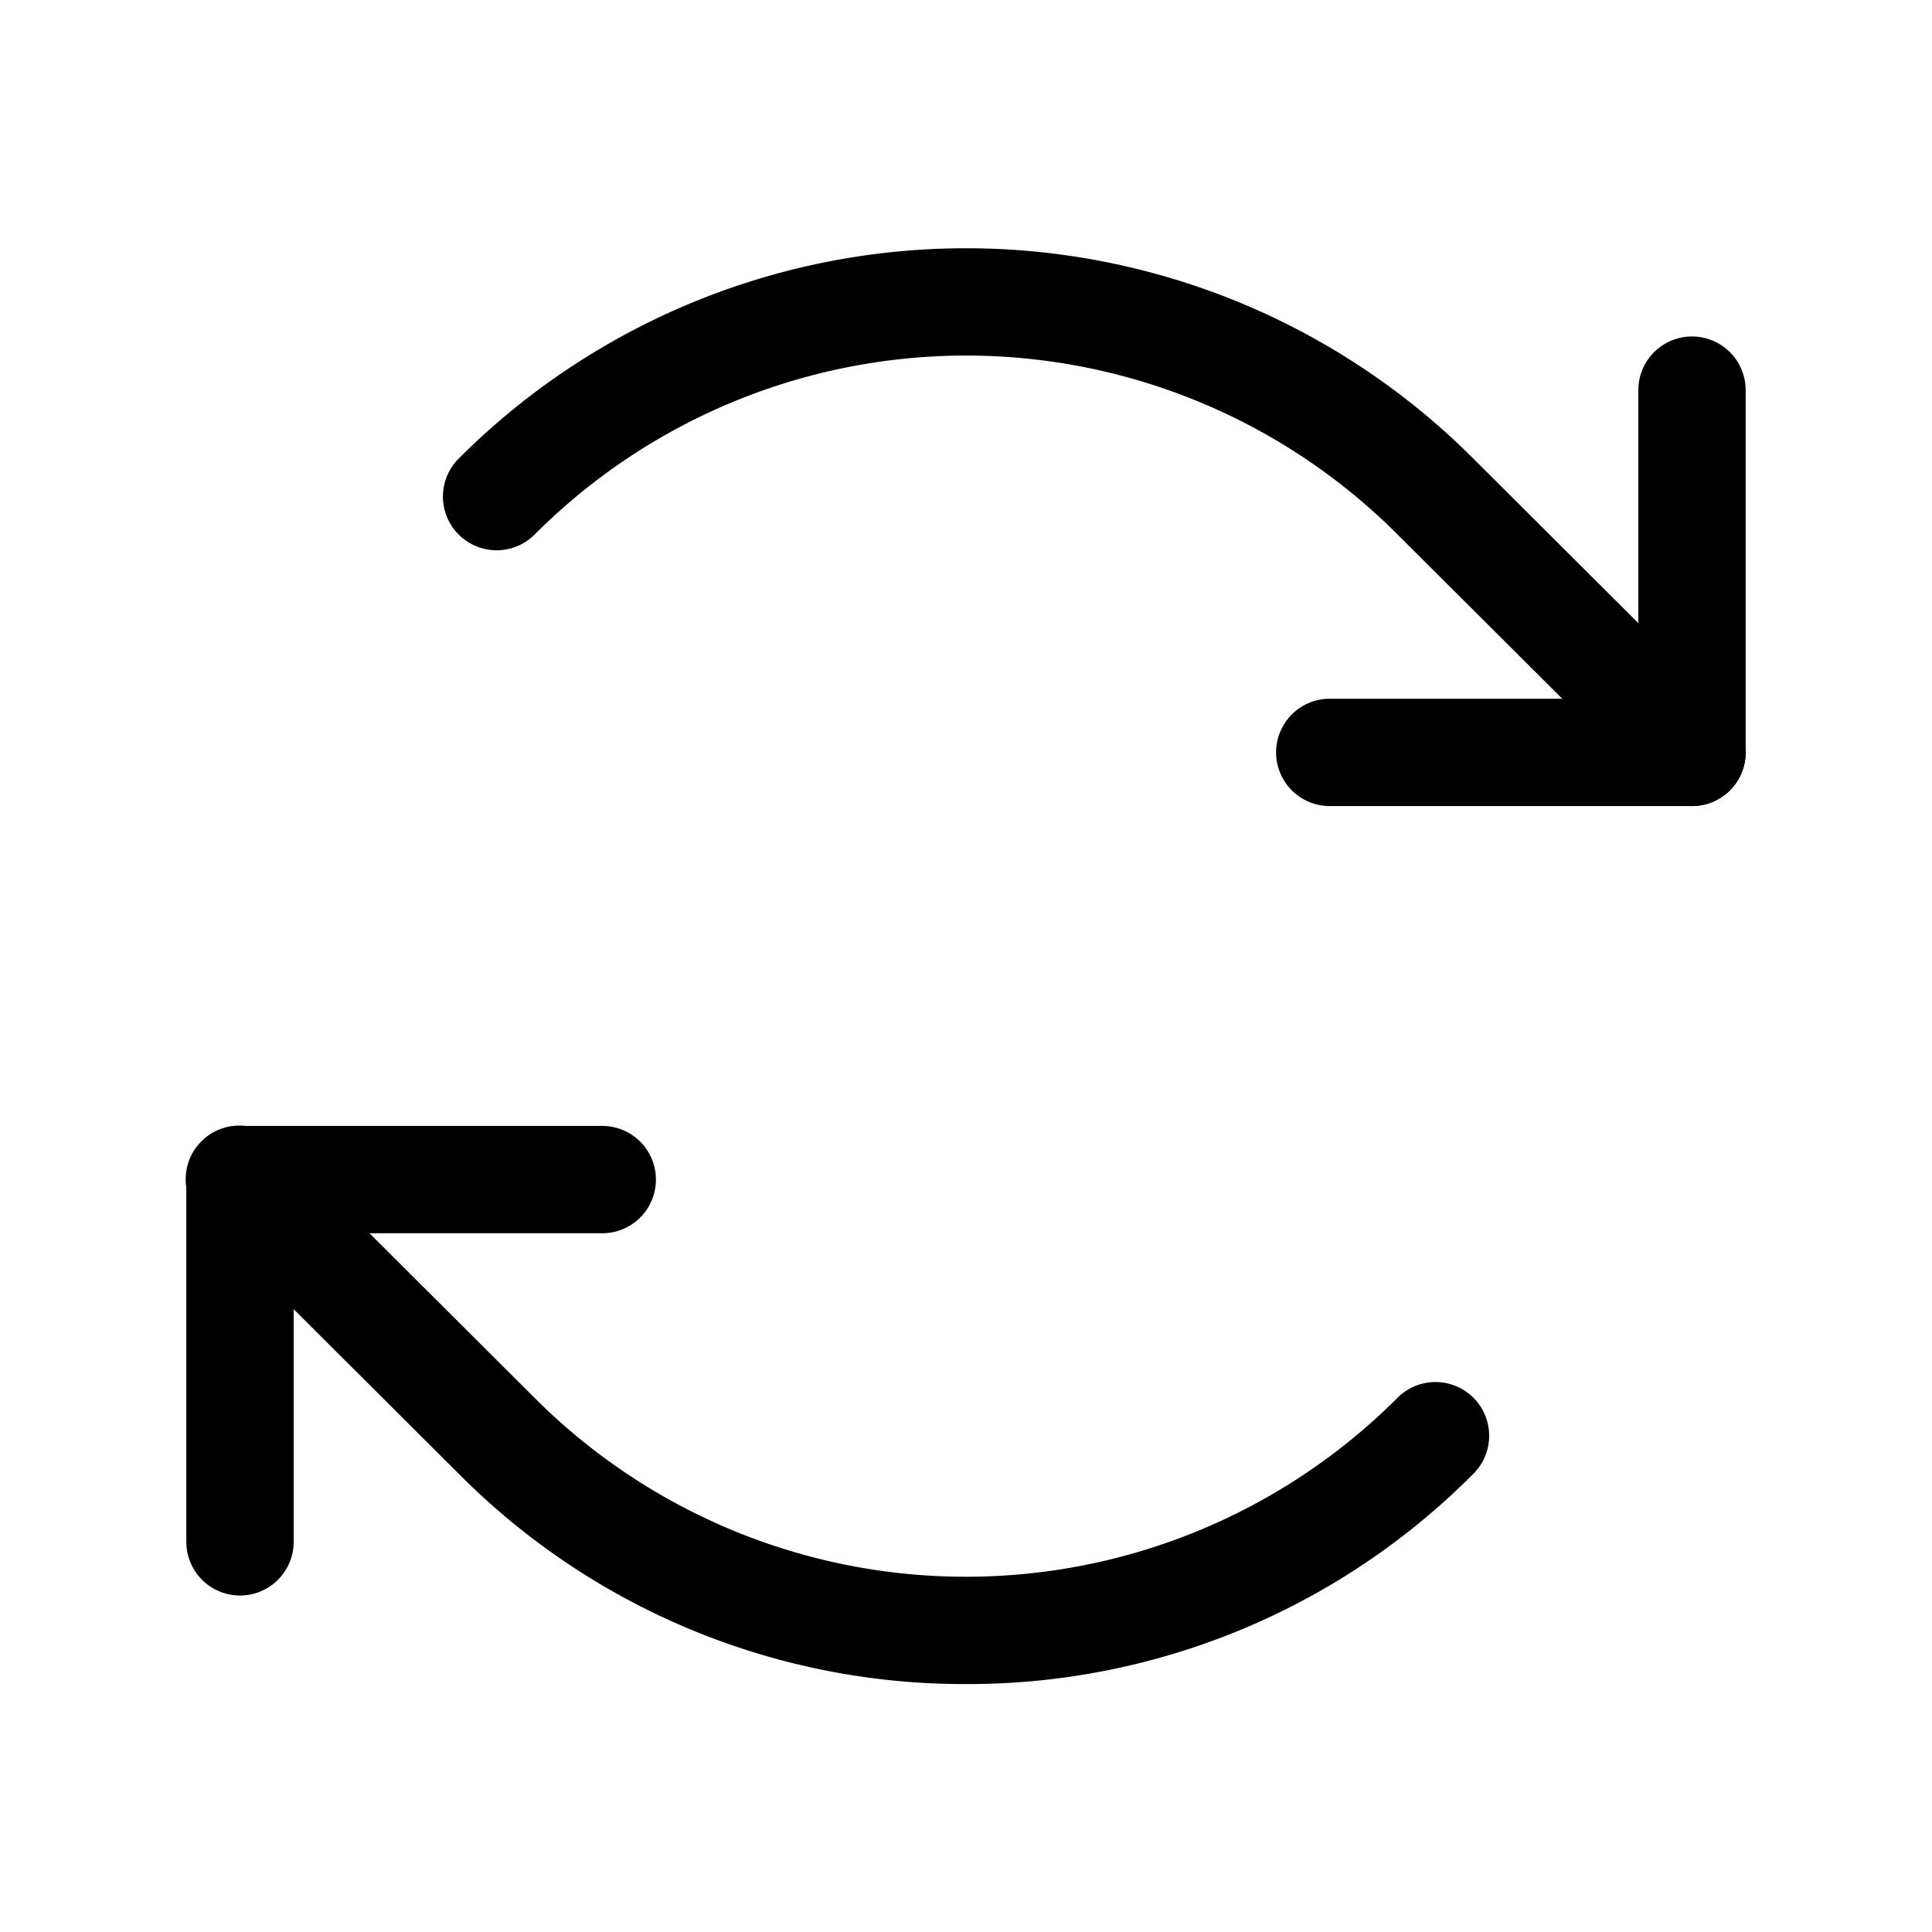 <svg xmlns="http://www.w3.org/2000/svg" width="18" height="18" fill="currentColor">
    <path d="M15.764 7.51h-3.375a.5.5 0 0 1 0-1h2.875V3.635a.5.5 0 0 1 1 0V7.01a.5.5 0 0 1-.5.5z" />
    <path d="M15.765 7.51a.5.5 0 0 1-.353-.146L13.021 4.98a5.68 5.68 0 0 0-8.04 0 .5.5 0 1 1-.708-.707 6.68 6.68 0 0 1 9.454 0l2.39 2.383a.5.5 0 0 1-.353.854zM2.236 14.865a.5.5 0 0 1-.5-.5V10.99a.5.5 0 0 1 .5-.5h3.375a.5.5 0 0 1 0 1H2.736v2.875a.5.5 0 0 1-.5.5z" />
    <path d="M9 15.69a6.636 6.636 0 0 1-4.727-1.96l-2.39-2.383a.5.5 0 1 1 .706-.708l2.391 2.384a5.68 5.68 0 0 0 8.04 0 .5.5 0 1 1 .708.707A6.636 6.636 0 0 1 9 15.69z" />
</svg>